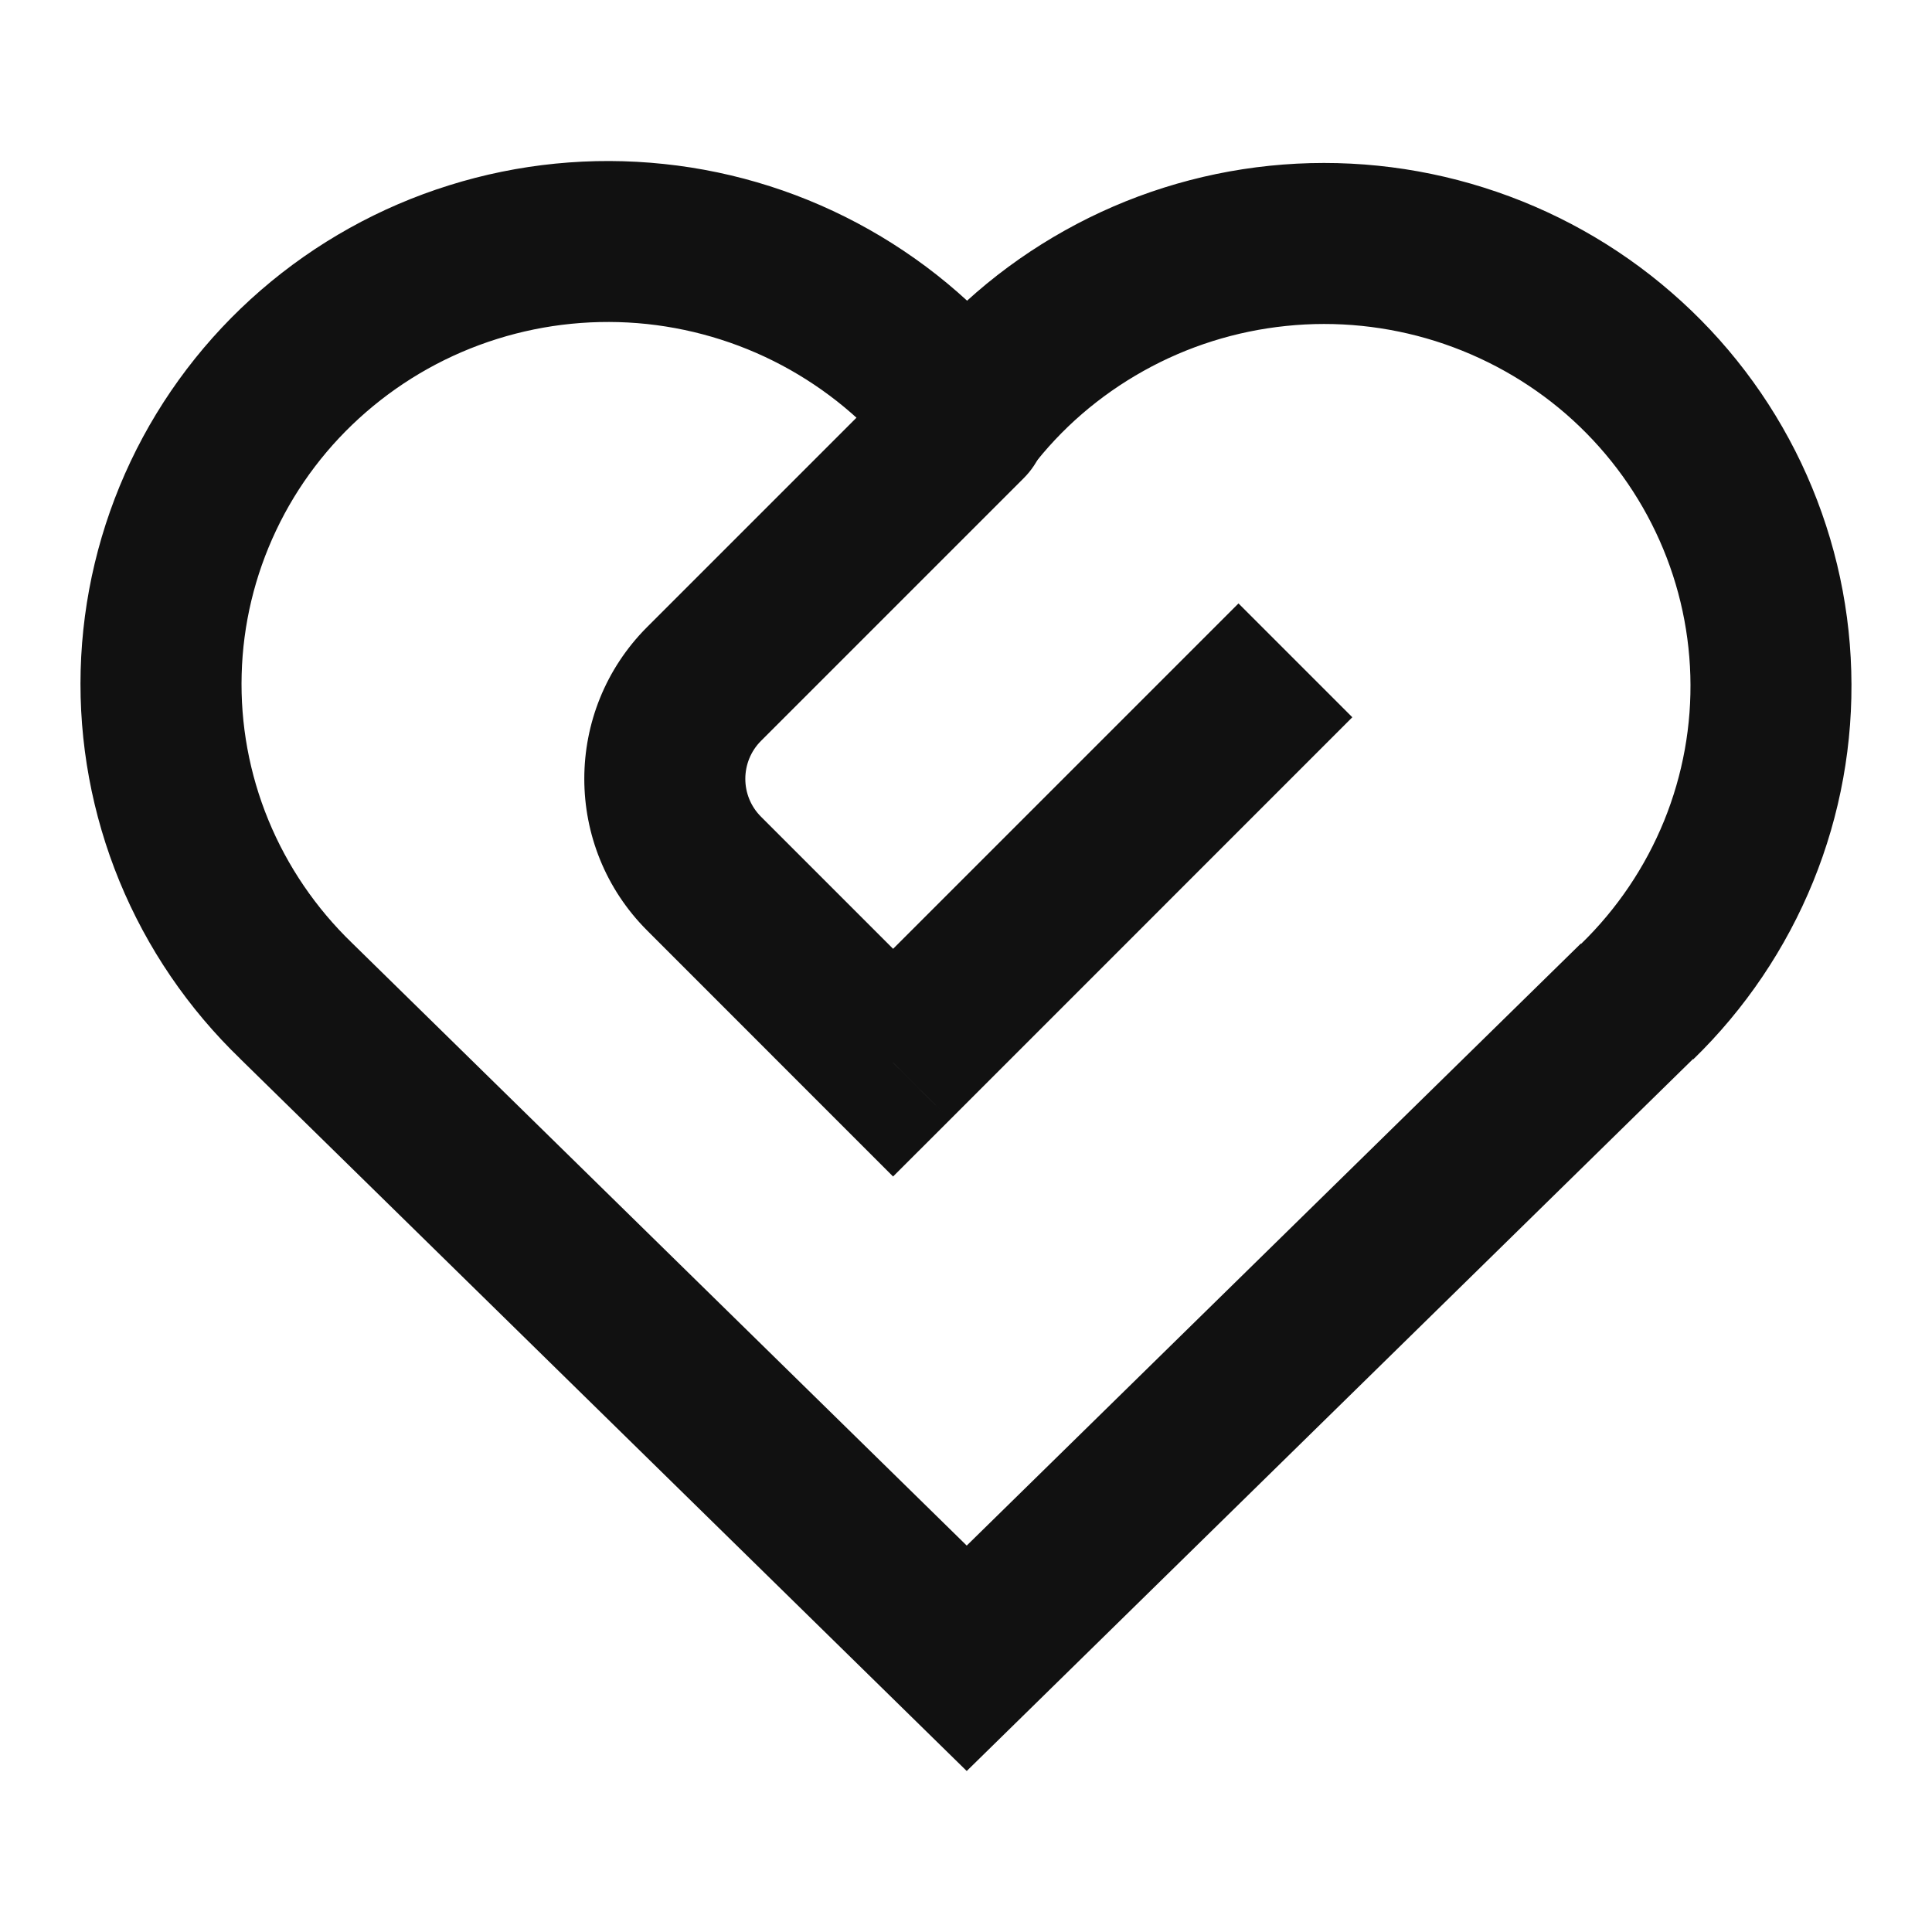 <svg width="24" height="24" viewBox="0 0 24 24" fill="none" xmlns="http://www.w3.org/2000/svg">
<path d="M12.009 20.6L11.309 21.314L12.009 22L12.709 21.314L12.009 20.6ZM3.68 12.435L4.38 11.721L4.374 11.715L3.68 12.435ZM12.009 5.214L11.21 5.814L12.806 5.818L12.009 5.214ZM19.638 11.721L11.309 19.886L12.709 21.314L21.038 13.149L19.638 11.721ZM12.709 19.886L4.38 11.721L2.98 13.149L11.309 21.314L12.709 19.886ZM4.374 11.715C3.924 11.281 3.57 10.761 3.334 10.187L1.484 10.947C1.826 11.779 2.338 12.53 2.987 13.155L4.374 11.715ZM3.334 10.187C3.098 9.613 2.985 8.997 3.002 8.378L1.002 8.325C0.978 9.223 1.143 10.116 1.484 10.947L3.334 10.187ZM3.002 8.378C3.018 7.759 3.164 7.15 3.43 6.589L1.623 5.731C1.238 6.544 1.026 7.427 1.002 8.325L3.002 8.378ZM3.43 6.589C3.696 6.027 4.077 5.526 4.55 5.117L3.24 3.605C2.559 4.195 2.008 4.919 1.623 5.731L3.43 6.589ZM4.55 5.117C5.023 4.707 5.576 4.398 6.177 4.21L5.579 2.302C4.718 2.571 3.921 3.015 3.24 3.605L4.55 5.117ZM6.177 4.21C6.777 4.022 7.41 3.959 8.037 4.025L8.247 2.037C7.349 1.942 6.44 2.032 5.579 2.302L6.177 4.21ZM8.037 4.025C8.663 4.092 9.268 4.285 9.815 4.594L10.799 2.853C10.014 2.409 9.145 2.131 8.247 2.037L8.037 4.025ZM9.815 4.594C10.363 4.904 10.837 5.318 11.21 5.814L12.809 4.613C12.267 3.891 11.582 3.296 10.799 2.853L9.815 4.594ZM12.806 5.818C13.18 5.326 13.654 4.916 14.203 4.609L13.226 2.864C12.443 3.302 11.757 3.892 11.213 4.609L12.806 5.818ZM14.203 4.609C14.748 4.304 15.352 4.113 15.977 4.049L15.773 2.059C14.877 2.151 14.01 2.425 13.226 2.864L14.203 4.609ZM15.977 4.049C16.602 3.984 17.233 4.049 17.831 4.237L18.432 2.33C17.574 2.059 16.669 1.967 15.773 2.059L15.977 4.049ZM17.831 4.237C18.429 4.426 18.981 4.734 19.452 5.142L20.762 3.632C20.084 3.043 19.29 2.6 18.432 2.33L17.831 4.237ZM19.452 5.142C19.922 5.551 20.302 6.05 20.568 6.61L22.375 5.751C21.99 4.941 21.441 4.22 20.762 3.632L19.452 5.142ZM20.568 6.61C20.834 7.169 20.98 7.776 20.998 8.393L22.997 8.336C22.972 7.44 22.759 6.561 22.375 5.751L20.568 6.61ZM20.998 8.393C21.016 9.01 20.905 9.624 20.672 10.197L22.524 10.951C22.862 10.121 23.023 9.231 22.997 8.336L20.998 8.393ZM20.672 10.197C20.438 10.771 20.088 11.29 19.641 11.725L21.035 13.159C21.679 12.533 22.186 11.781 22.524 10.951L20.672 10.197Z" fill="#111111"/>
<path d="M12.717 5.94C13.108 5.549 13.108 4.916 12.717 4.525C12.327 4.135 11.694 4.135 11.303 4.525L12.717 5.94ZM11.094 13.201L10.387 13.908L11.094 14.615L11.802 13.908L11.094 13.201ZM8.747 10.853L9.454 10.146L8.747 10.853ZM11.802 13.908L16.799 8.91L15.385 7.496L10.387 12.494L11.802 13.908ZM11.303 4.525C10.215 5.613 9.127 6.701 8.039 7.789L9.454 9.203C10.542 8.115 11.63 7.027 12.717 5.94L11.303 4.525ZM8.04 11.56C8.805 12.326 9.515 13.035 10.387 13.908L11.802 12.494C10.929 11.621 10.22 10.912 9.454 10.146L8.04 11.56ZM8.039 7.789C6.998 8.831 6.998 10.519 8.04 11.56L9.454 10.146C9.193 9.886 9.194 9.463 9.454 9.203L8.039 7.789Z" fill="#111111"/>
</svg>
